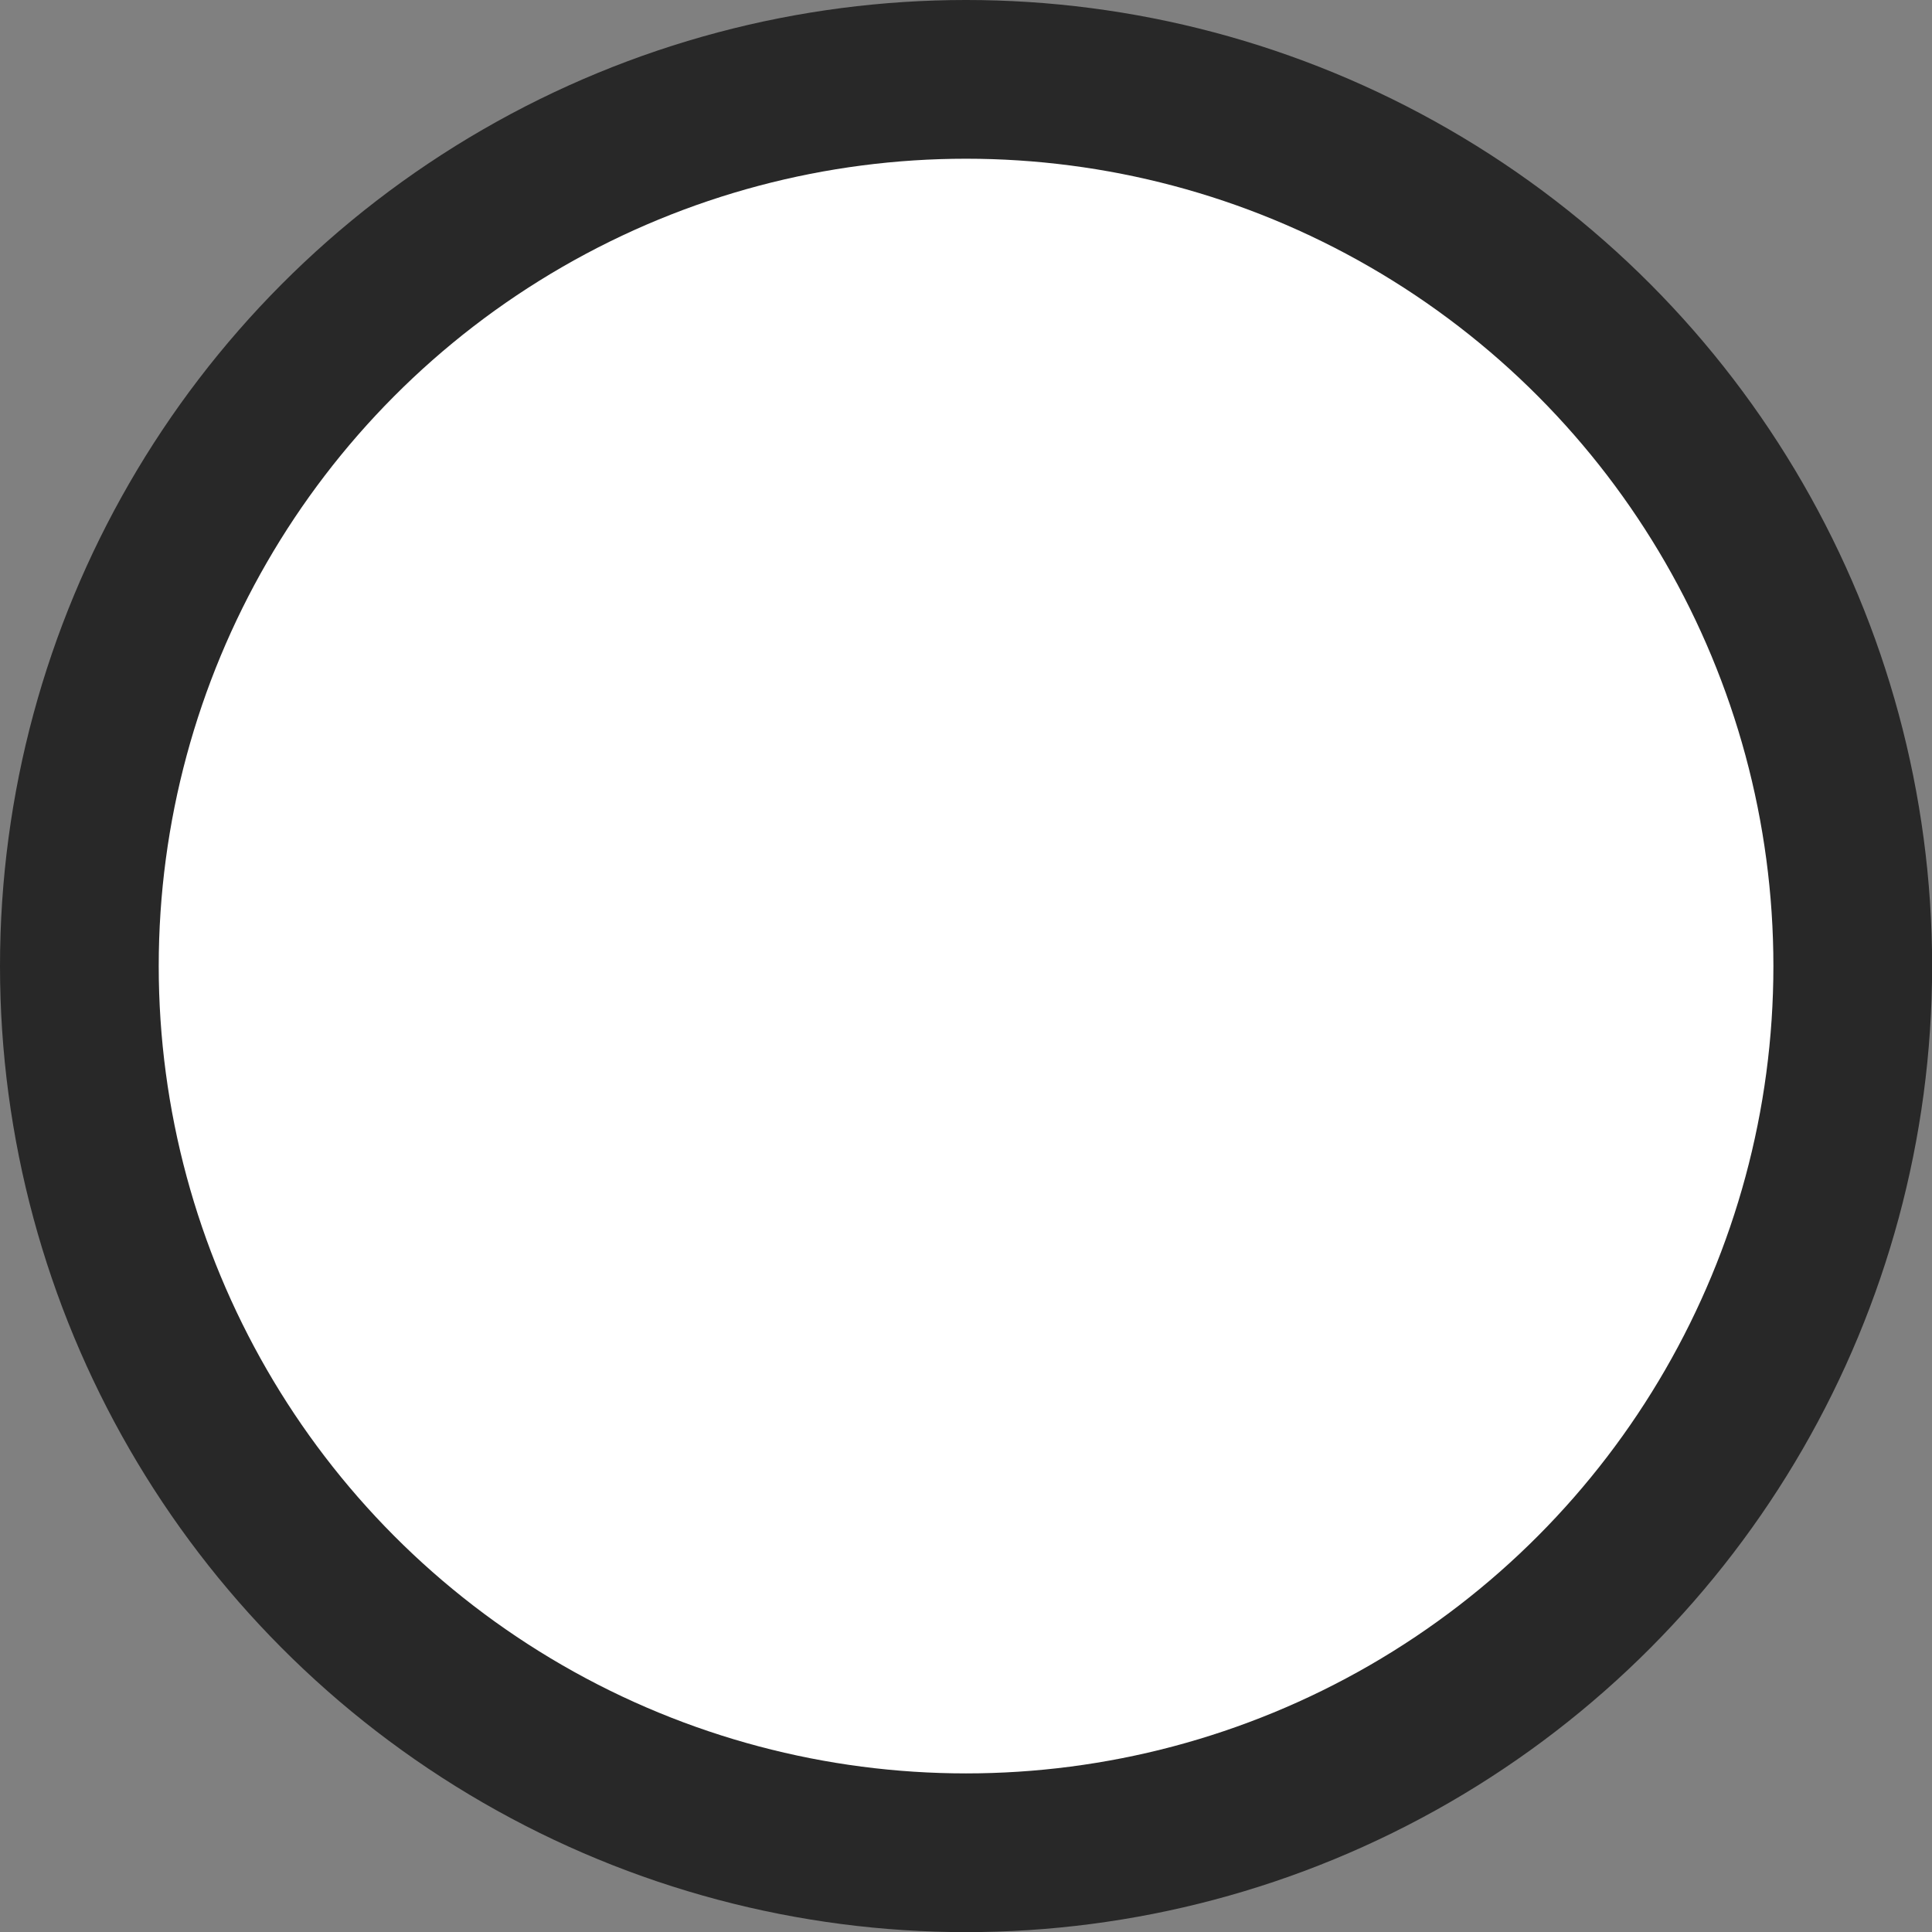 <?xml version="1.0" encoding="utf-8"?>
<!-- Generator: Adobe Illustrator 24.2.1, SVG Export Plug-In . SVG Version: 6.00 Build 0)  -->
<svg version="1.1" id="Layer_1" xmlns="http://www.w3.org/2000/svg" xmlns:xlink="http://www.w3.org/1999/xlink" x="0px" y="0px"
	 viewBox="0 0 159.09 159.09" style="enable-background:new 0 0 159.09 159.09;" xml:space="preserve">
<rect x="0" y="0" width="159.09" height="159.09" fill="#808080" stroke="none"/>
<style type="text/css">
	.st0{fill:#282828;}
	.st1{fill:#FFFFFF;}
</style>
<circle class="st0" cx="79.55" cy="79.55" r="79.55"/>
<circle class="st1" cx="79.55" cy="79.55" r="66.48"/>
</svg>
